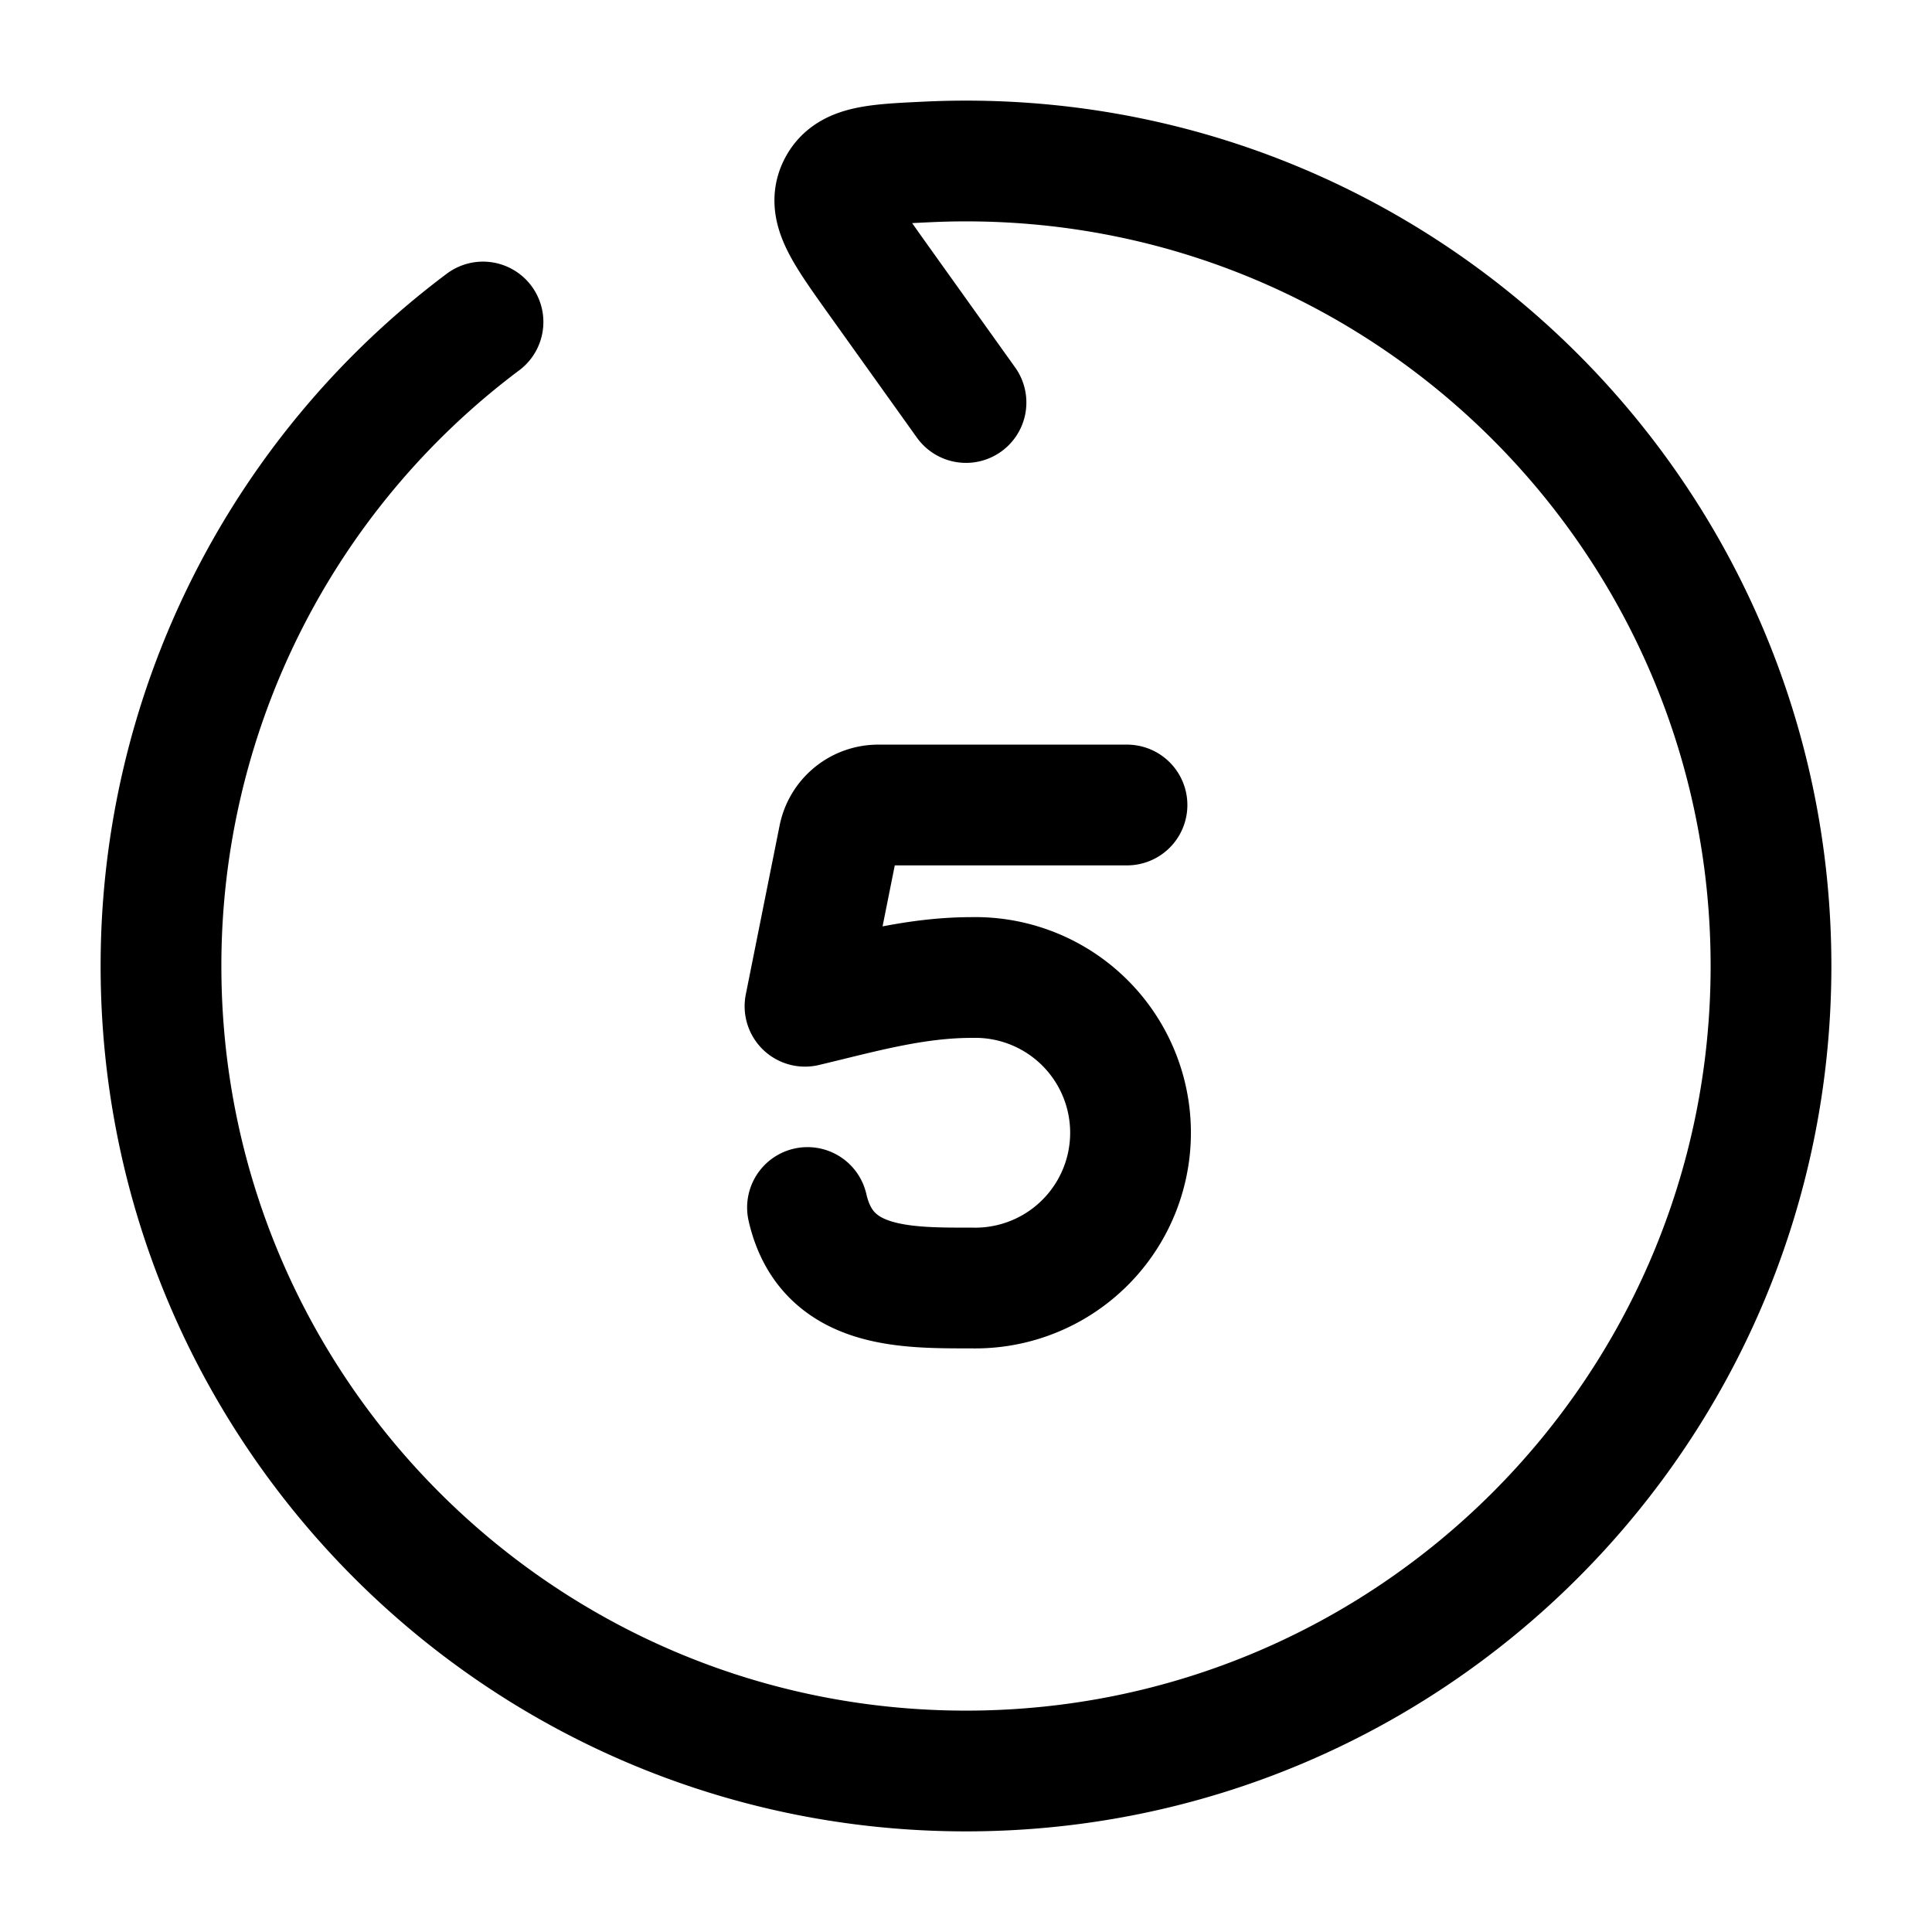 <svg xmlns="http://www.w3.org/2000/svg" xmlns:xlink="http://www.w3.org/1999/xlink" width="24" height="24" viewBox="0 0 24 24"><g fill="none" stroke="currentColor" stroke-linecap="round" stroke-linejoin="round" stroke-width="1.5" color="currentColor"><path d="m12 5l-1.104-1.545c-.41-.576-.617-.864-.487-1.13c.13-.268.46-.283 1.12-.314Q11.763 2 12 2c5.523 0 10 4.477 10 10s-4.477 10-10 10S2 17.523 2 12a9.99 9.99 0 0 1 4-8"/><path d="M14 10h-3.09a.5.5 0 0 0-.49.402L10 12.5c.694-.165 1.355-.357 2.071-.357a1.929 1.929 0 1 1 0 3.857c-.827 0-1.808.017-2.04-1"/></g></svg>